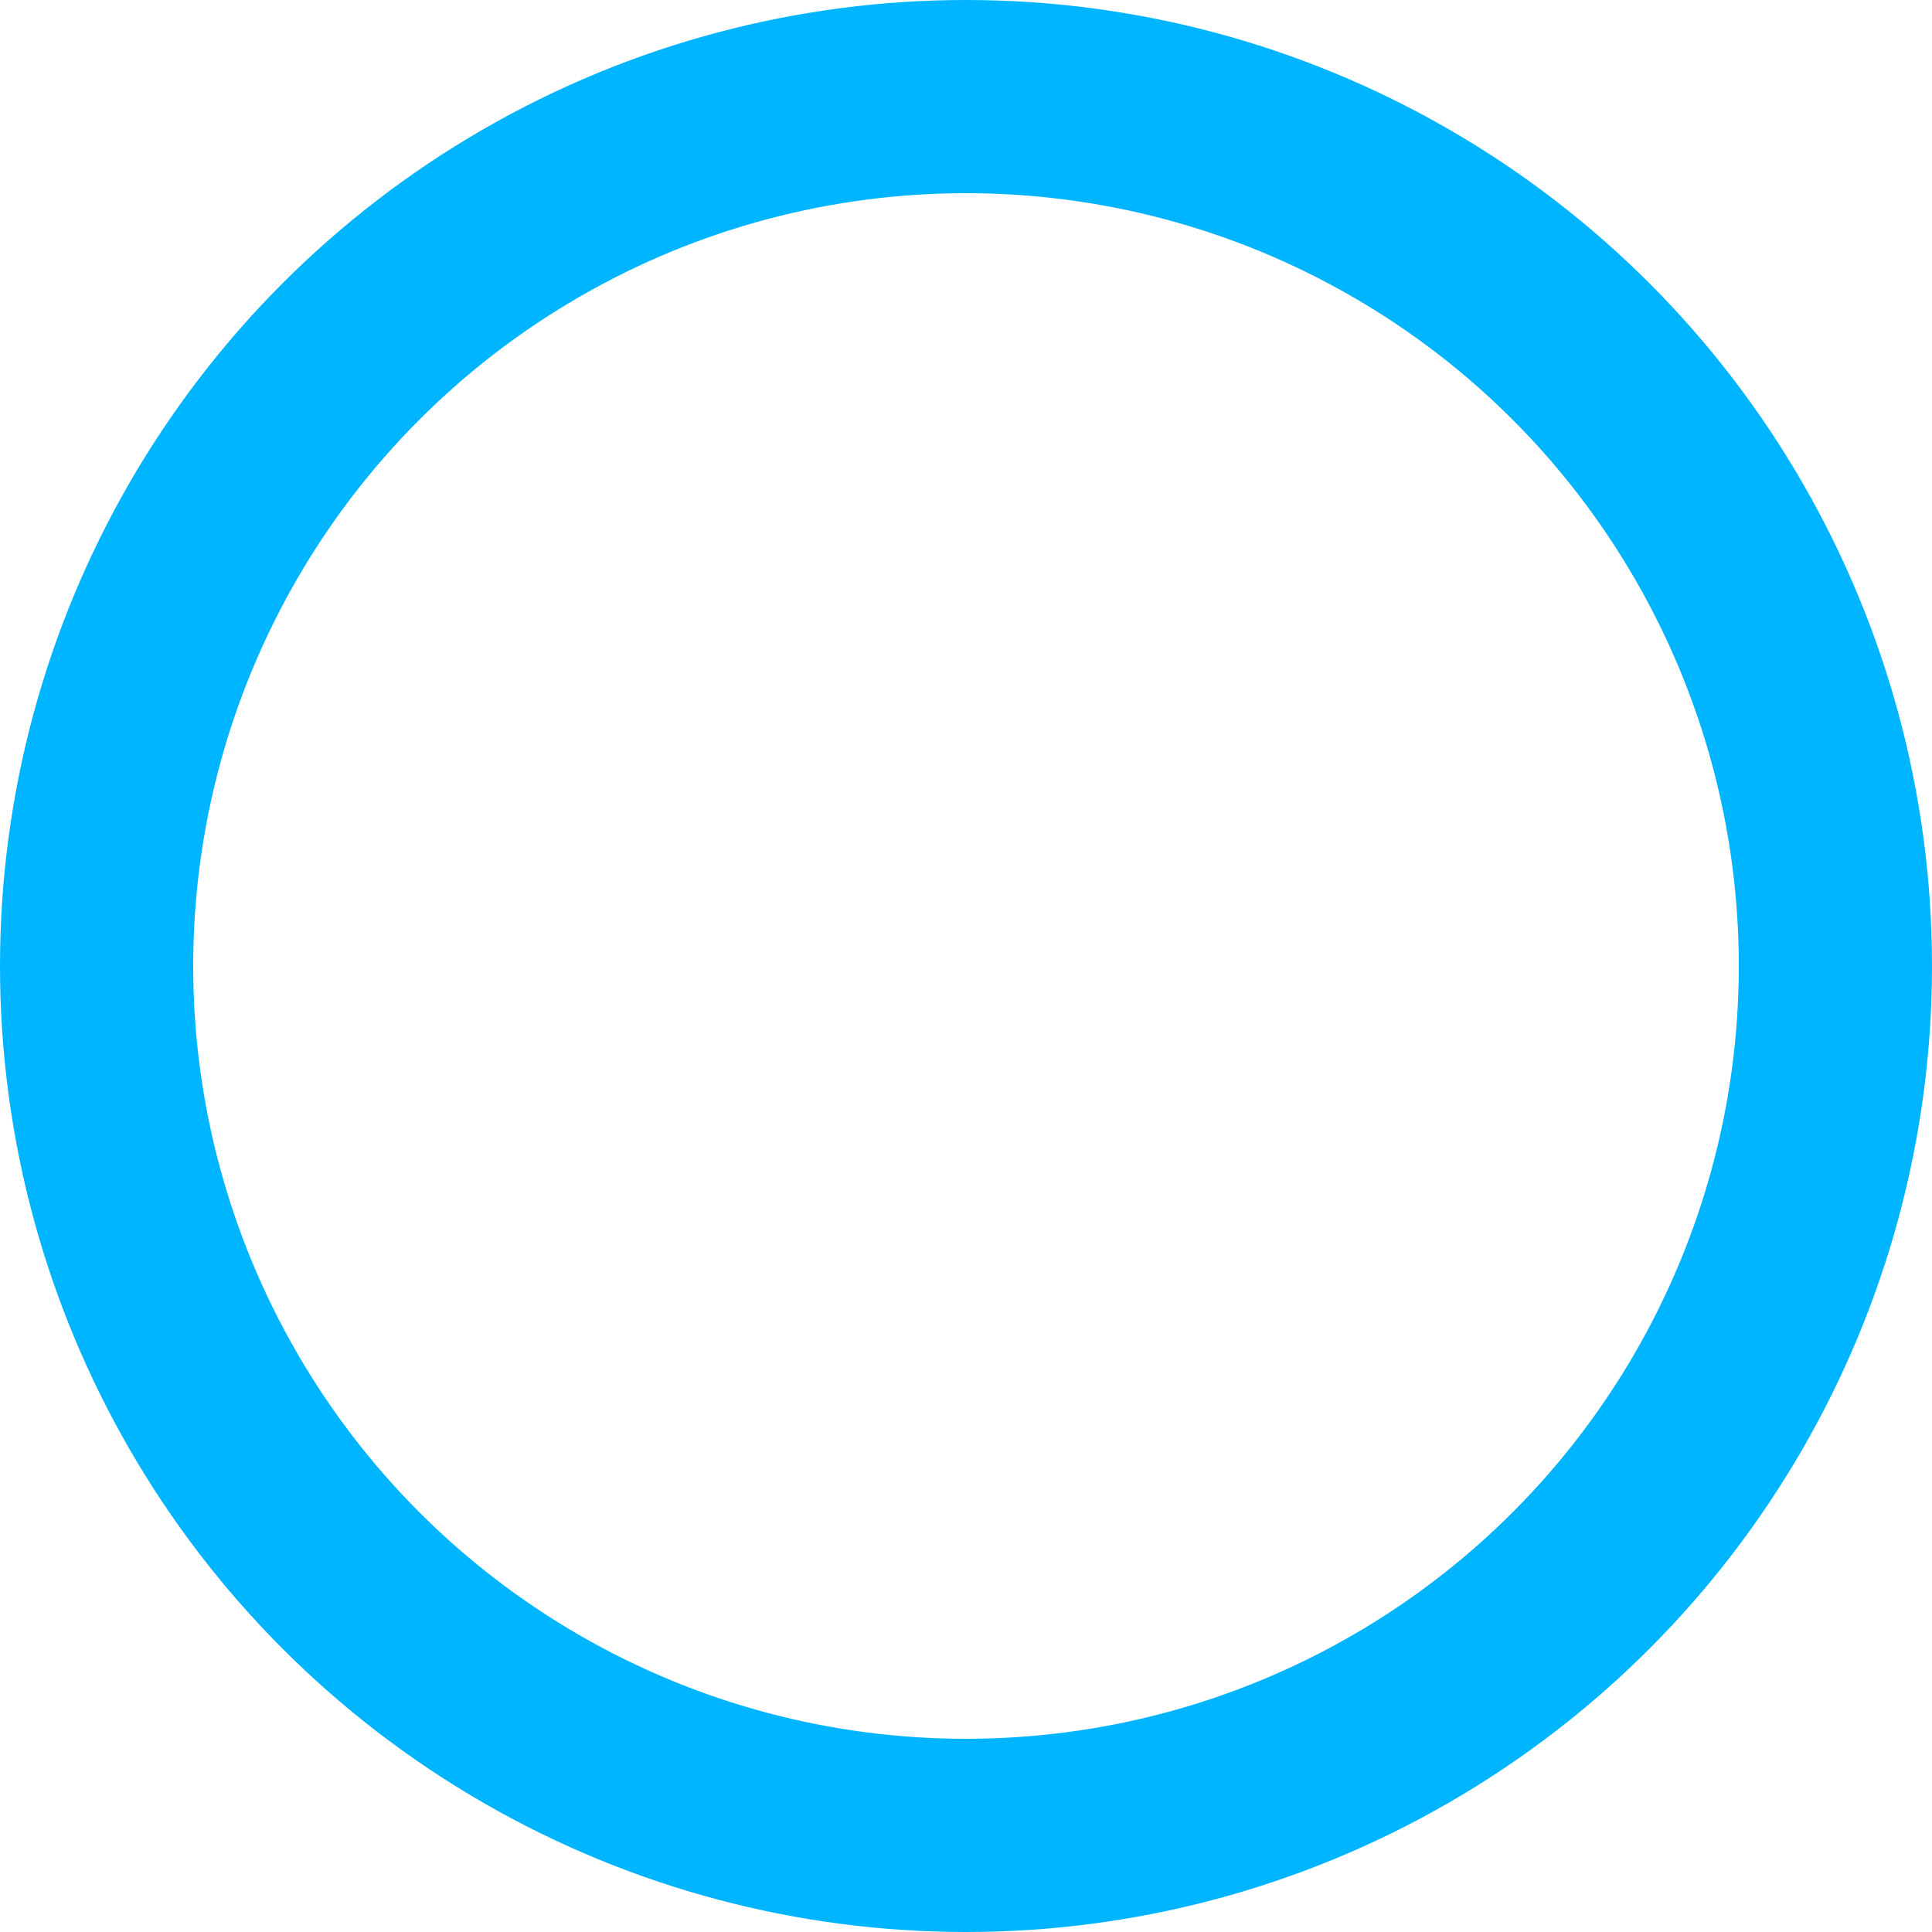 <?xml version="1.0" encoding="UTF-8"?>
<svg width="50px" height="50px" viewBox="0 0 50 50" version="1.1" xmlns="http://www.w3.org/2000/svg" xmlns:xlink="http://www.w3.org/1999/xlink">
    <title>椭圆形备份 3</title>
    <g id="页面-1" stroke="none" stroke-width="1" fill="none" fill-rule="evenodd">
        <g id="inst" transform="translate(-440, -2902)" stroke="#00B5FF" stroke-width="5">
            <g id="编组-10" transform="translate(0, 2405)">
                <circle id="椭圆形备份-3" cx="465" cy="522" r="22.5"></circle>
            </g>
        </g>
    </g>
</svg>